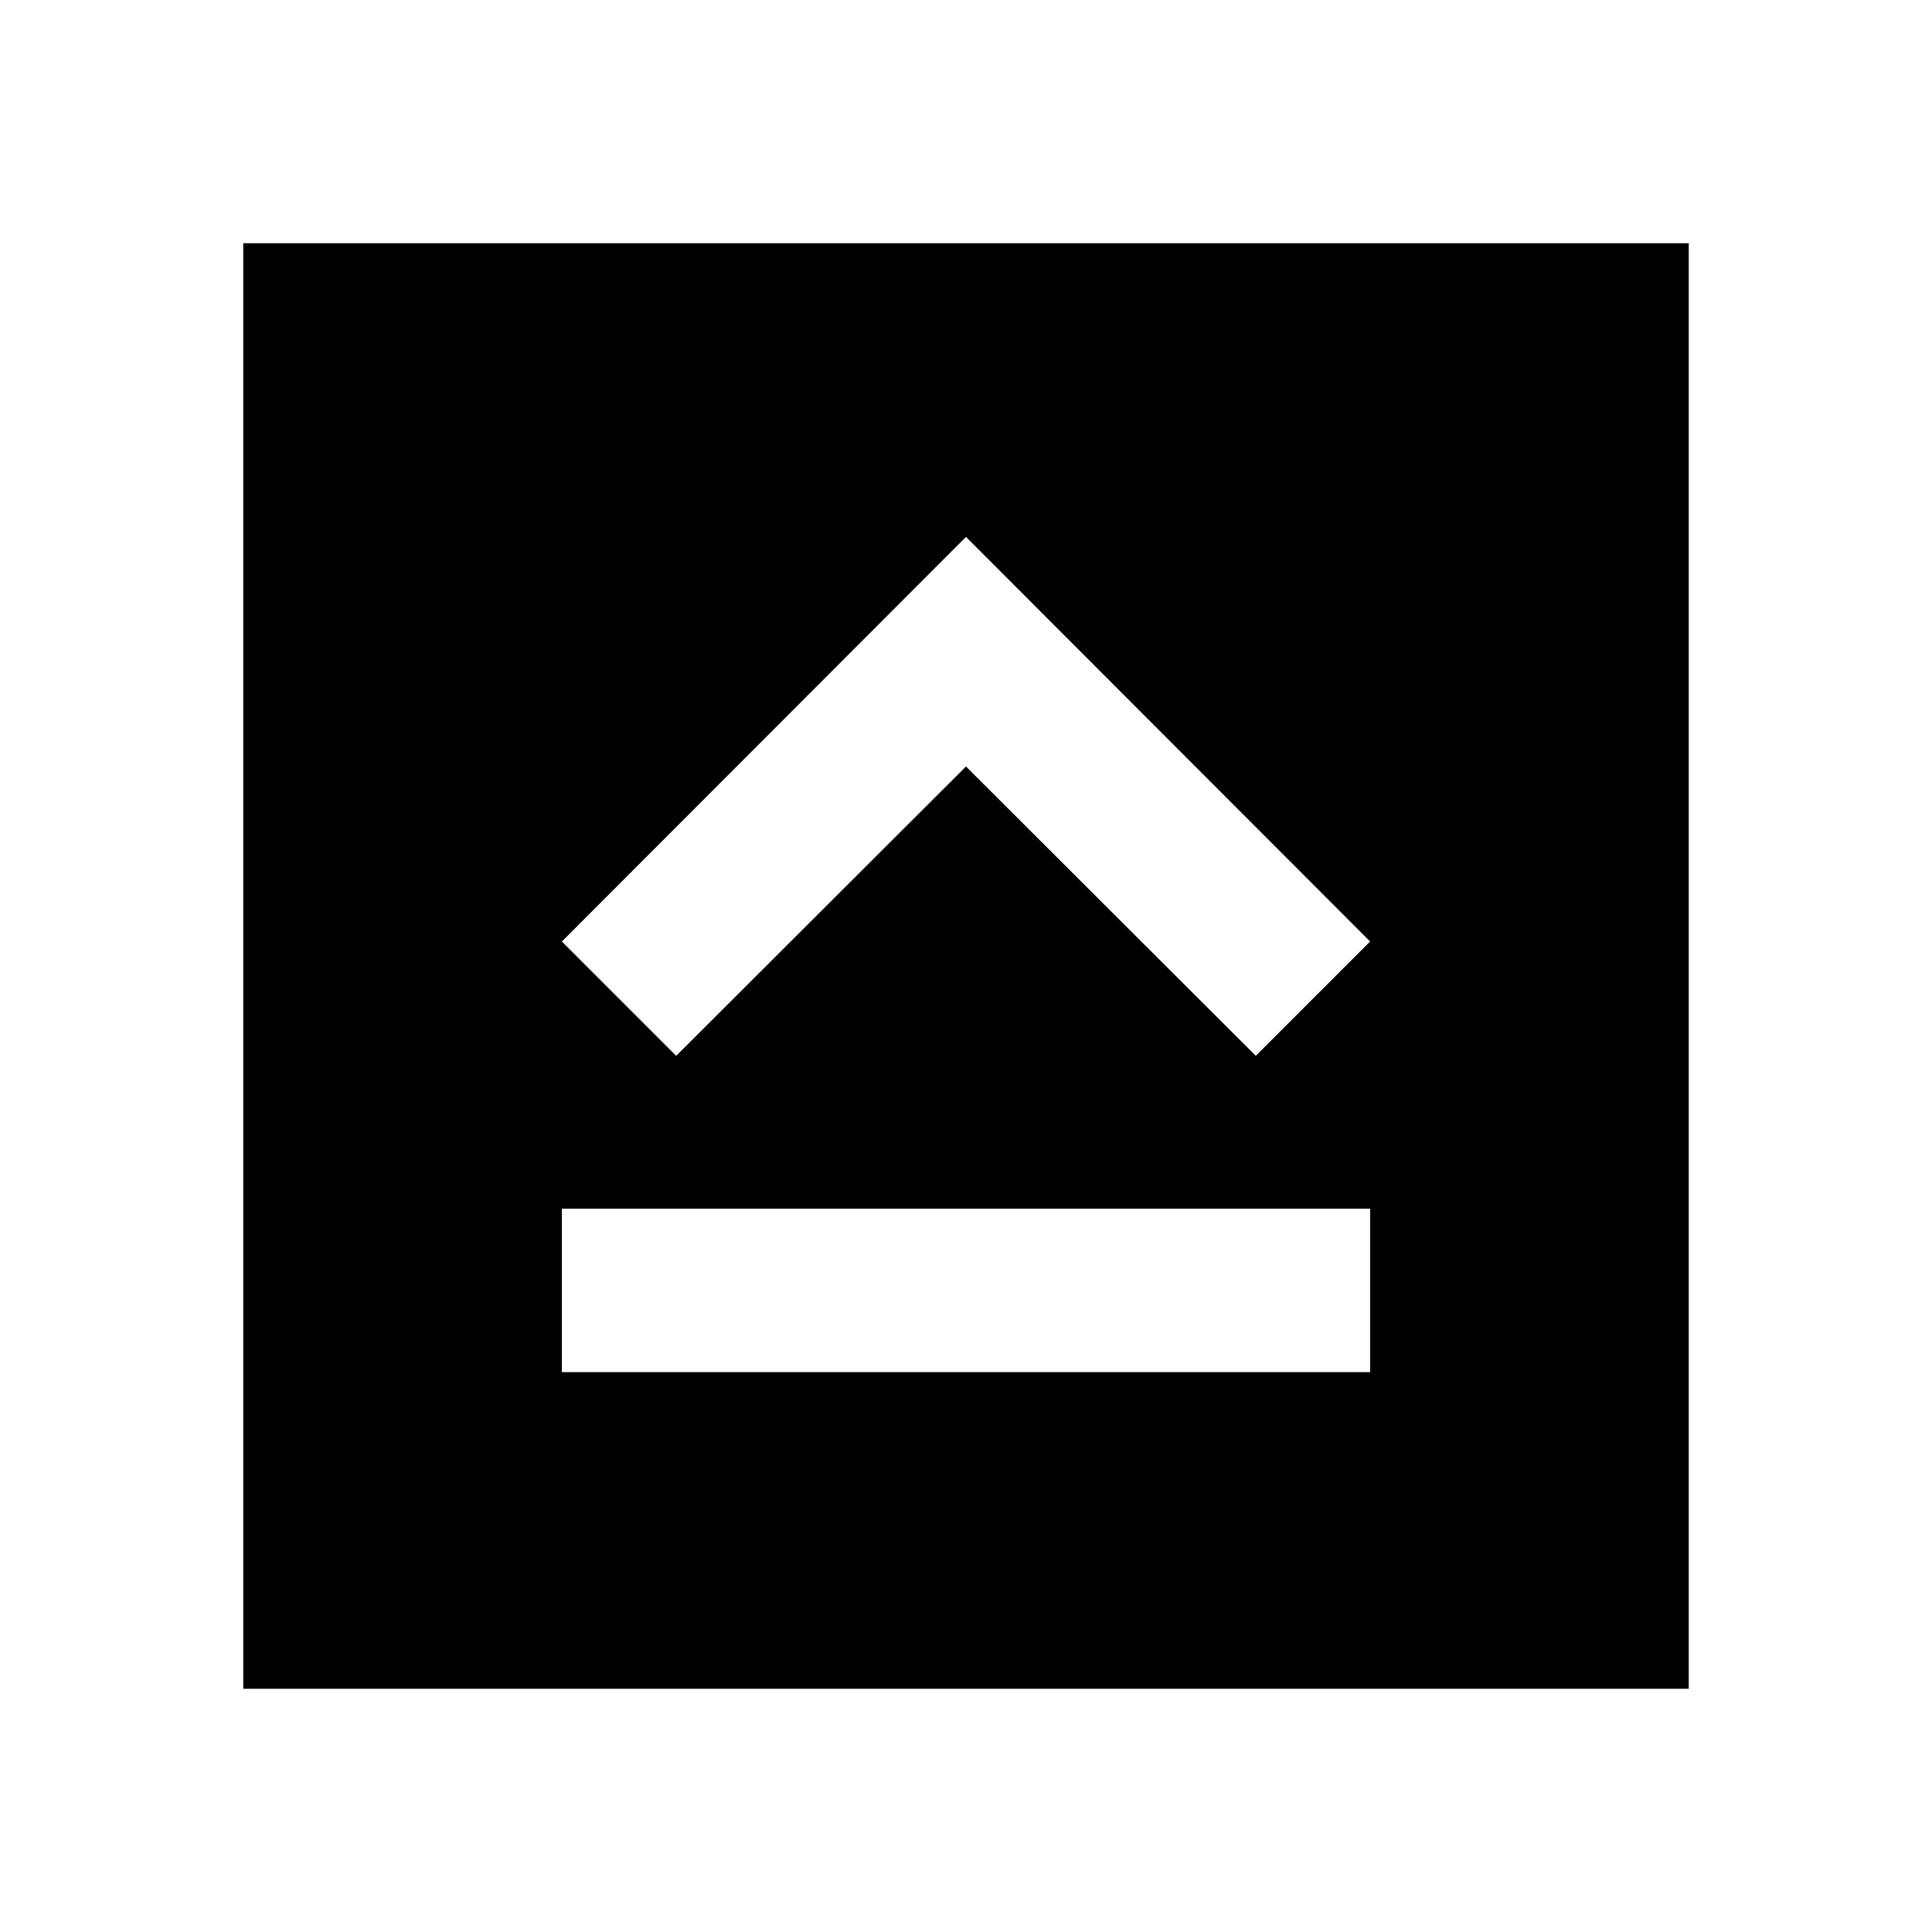 <svg xmlns="http://www.w3.org/2000/svg" height="24" viewBox="0 96 960 960" width="24"><path d="M279.196 777.804h401.608v-81.217H279.196v81.217ZM336 620.631 480 476.87l144 143.761 56.804-56.805L480 362.783 279.196 563.826 336 620.631Zm-215.131 314.5V216.869h718.262v718.262H120.869Z"/></svg>